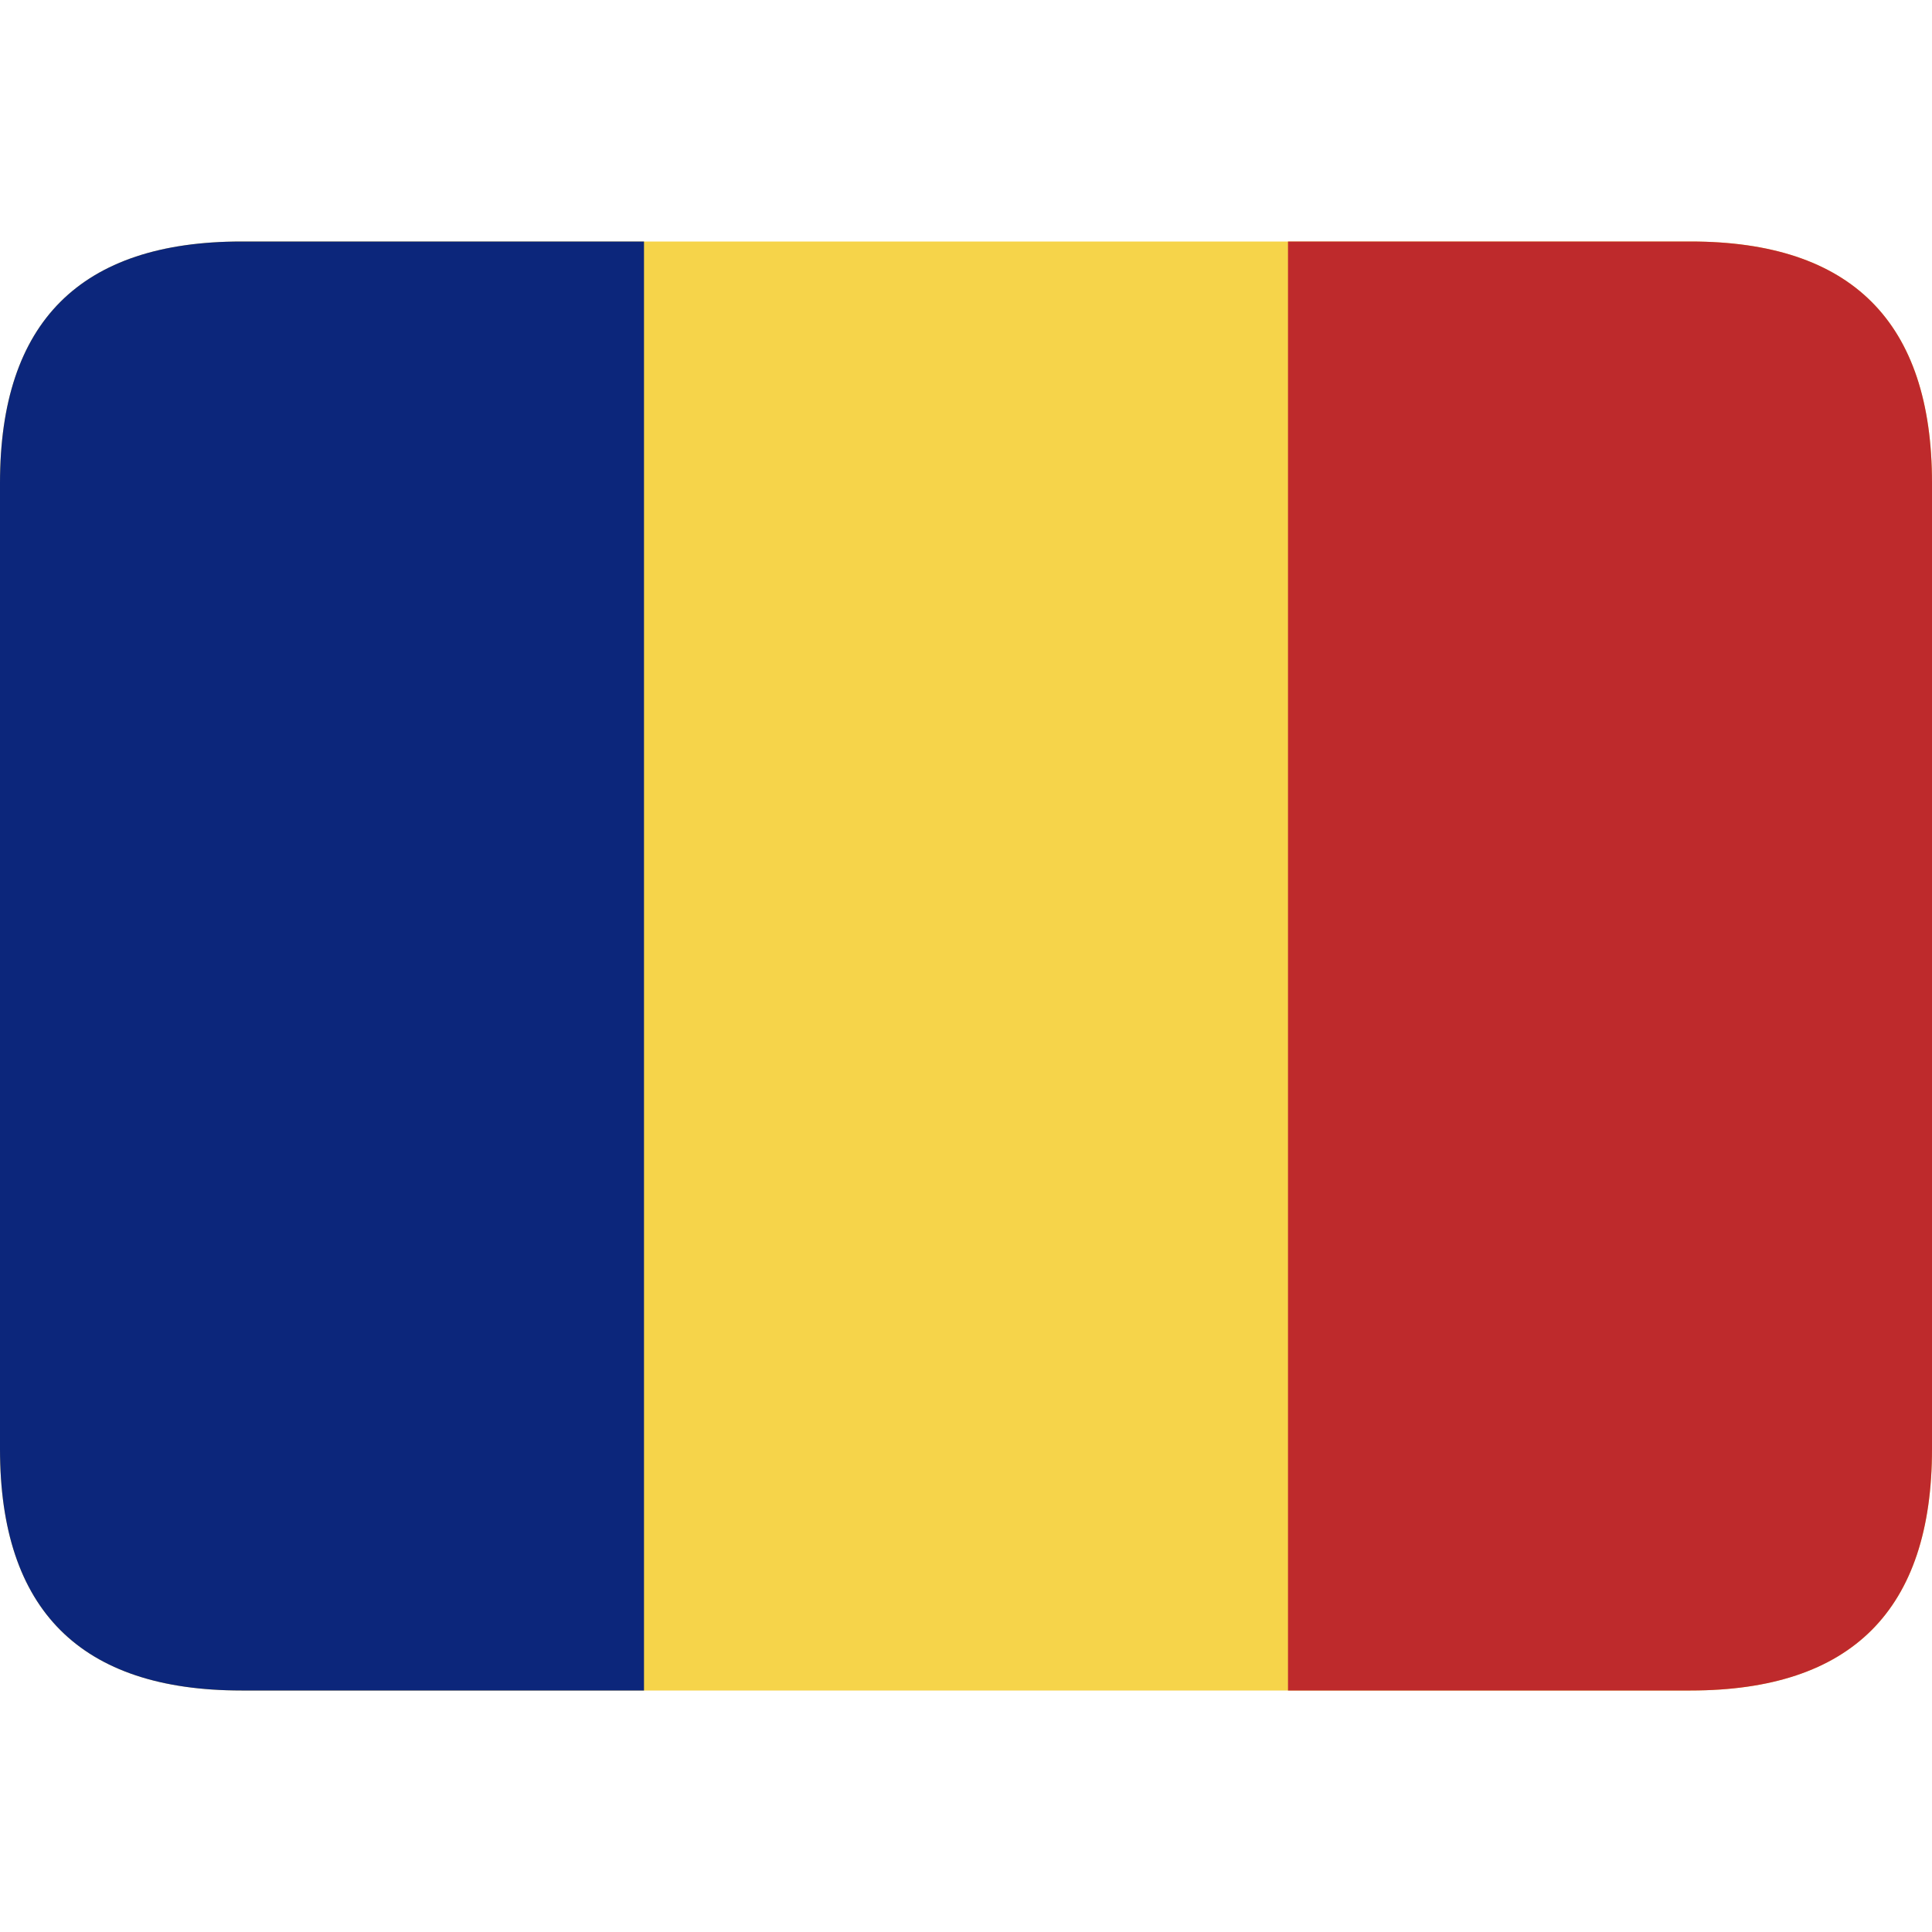 <svg xmlns='http://www.w3.org/2000/svg' height='24' viewBox='0 0 24 24' width='24'>
    <path
        d='M3 3 h18 q3 0 3 3 v12 q0 3 -3 3 h-18 q-3 0 -3 -3 v-12 q0 -3 3 -3'
        fill='#f6d44a' />

    <path
        d='M3 3 h5 v18 h-5 q-3 0 -3 -3 v-12 q0 -3 3 -3'
        fill='#0c267b' />

    <path
        d='M16 3 h5 q3 0 3 3 v12 q0 3 -3 3 h-5'
        fill='#be2a2c' />
</svg>
